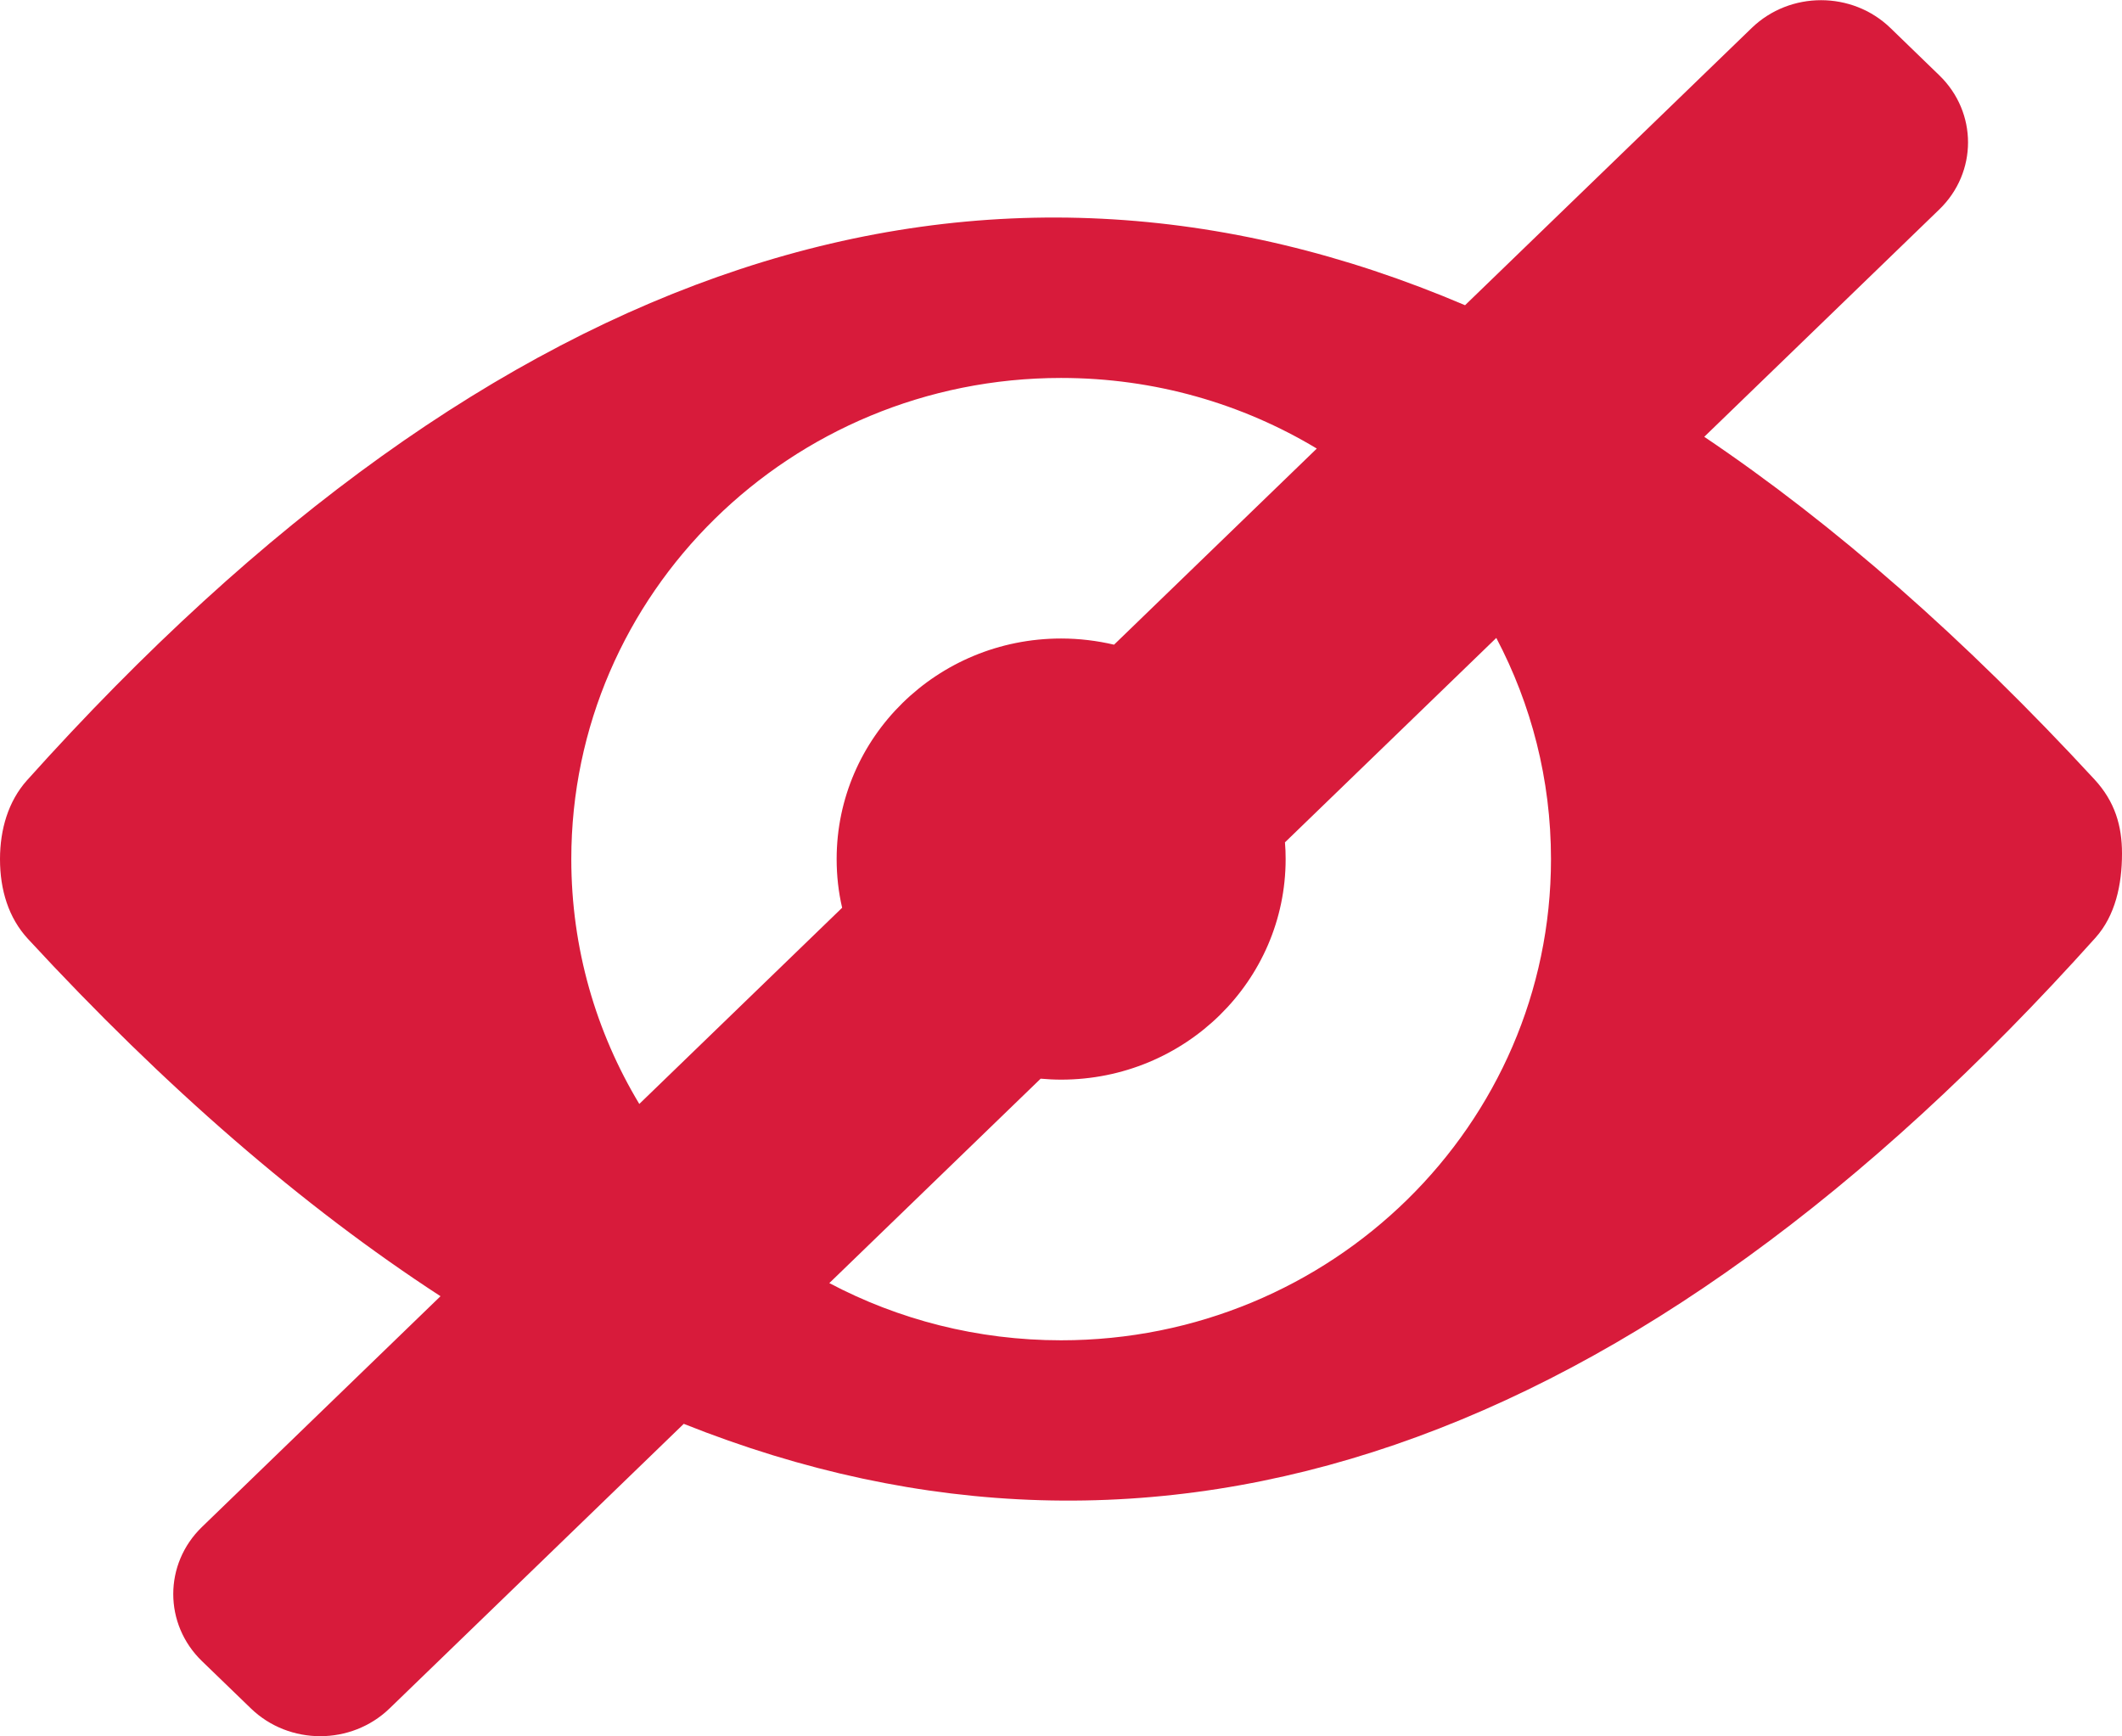 <svg width="22" height="18" viewBox="0 0 22 18" fill="none" xmlns="http://www.w3.org/2000/svg">
<path fill-rule="evenodd" clip-rule="evenodd" d="M18.161 0.29C18.558 -0.094 19.202 -0.094 19.599 0.29L20.106 0.781C20.503 1.165 20.503 1.787 20.106 2.171L17.669 4.528C19.02 5.438 20.369 6.622 21.715 8.08C21.927 8.31 22 8.561 22 8.848C22 9.17 21.931 9.491 21.725 9.721C16.946 15.048 12.022 16.727 7.089 14.76L4.039 17.71C3.642 18.094 2.998 18.094 2.601 17.71L2.094 17.22C1.697 16.836 1.697 16.213 2.094 15.829L4.567 13.437C3.139 12.508 1.712 11.273 0.289 9.732C0.089 9.515 0 9.226 0 8.906C0 8.598 0.086 8.306 0.279 8.09C5.147 2.664 10.165 1.023 15.189 3.164L18.161 0.29ZM11.001 3.918C11.973 3.918 12.881 4.186 13.652 4.65L11.55 6.683C11.374 6.642 11.191 6.619 11.001 6.619C9.716 6.619 8.674 7.643 8.674 8.905C8.674 9.079 8.693 9.248 8.731 9.41L6.628 11.444C6.18 10.7 5.923 9.832 5.923 8.906C5.923 6.151 8.197 3.918 11.001 3.918ZM10.789 11.182L8.598 13.301C9.313 13.679 10.132 13.894 11.001 13.894C13.806 13.894 16.08 11.661 16.08 8.906C16.08 8.079 15.875 7.3 15.513 6.613L13.322 8.732C13.327 8.789 13.329 8.847 13.329 8.905C13.329 10.168 12.287 11.192 11.001 11.192C10.93 11.192 10.859 11.188 10.789 11.182Z" fill="#D81B3B"/>
</svg>
